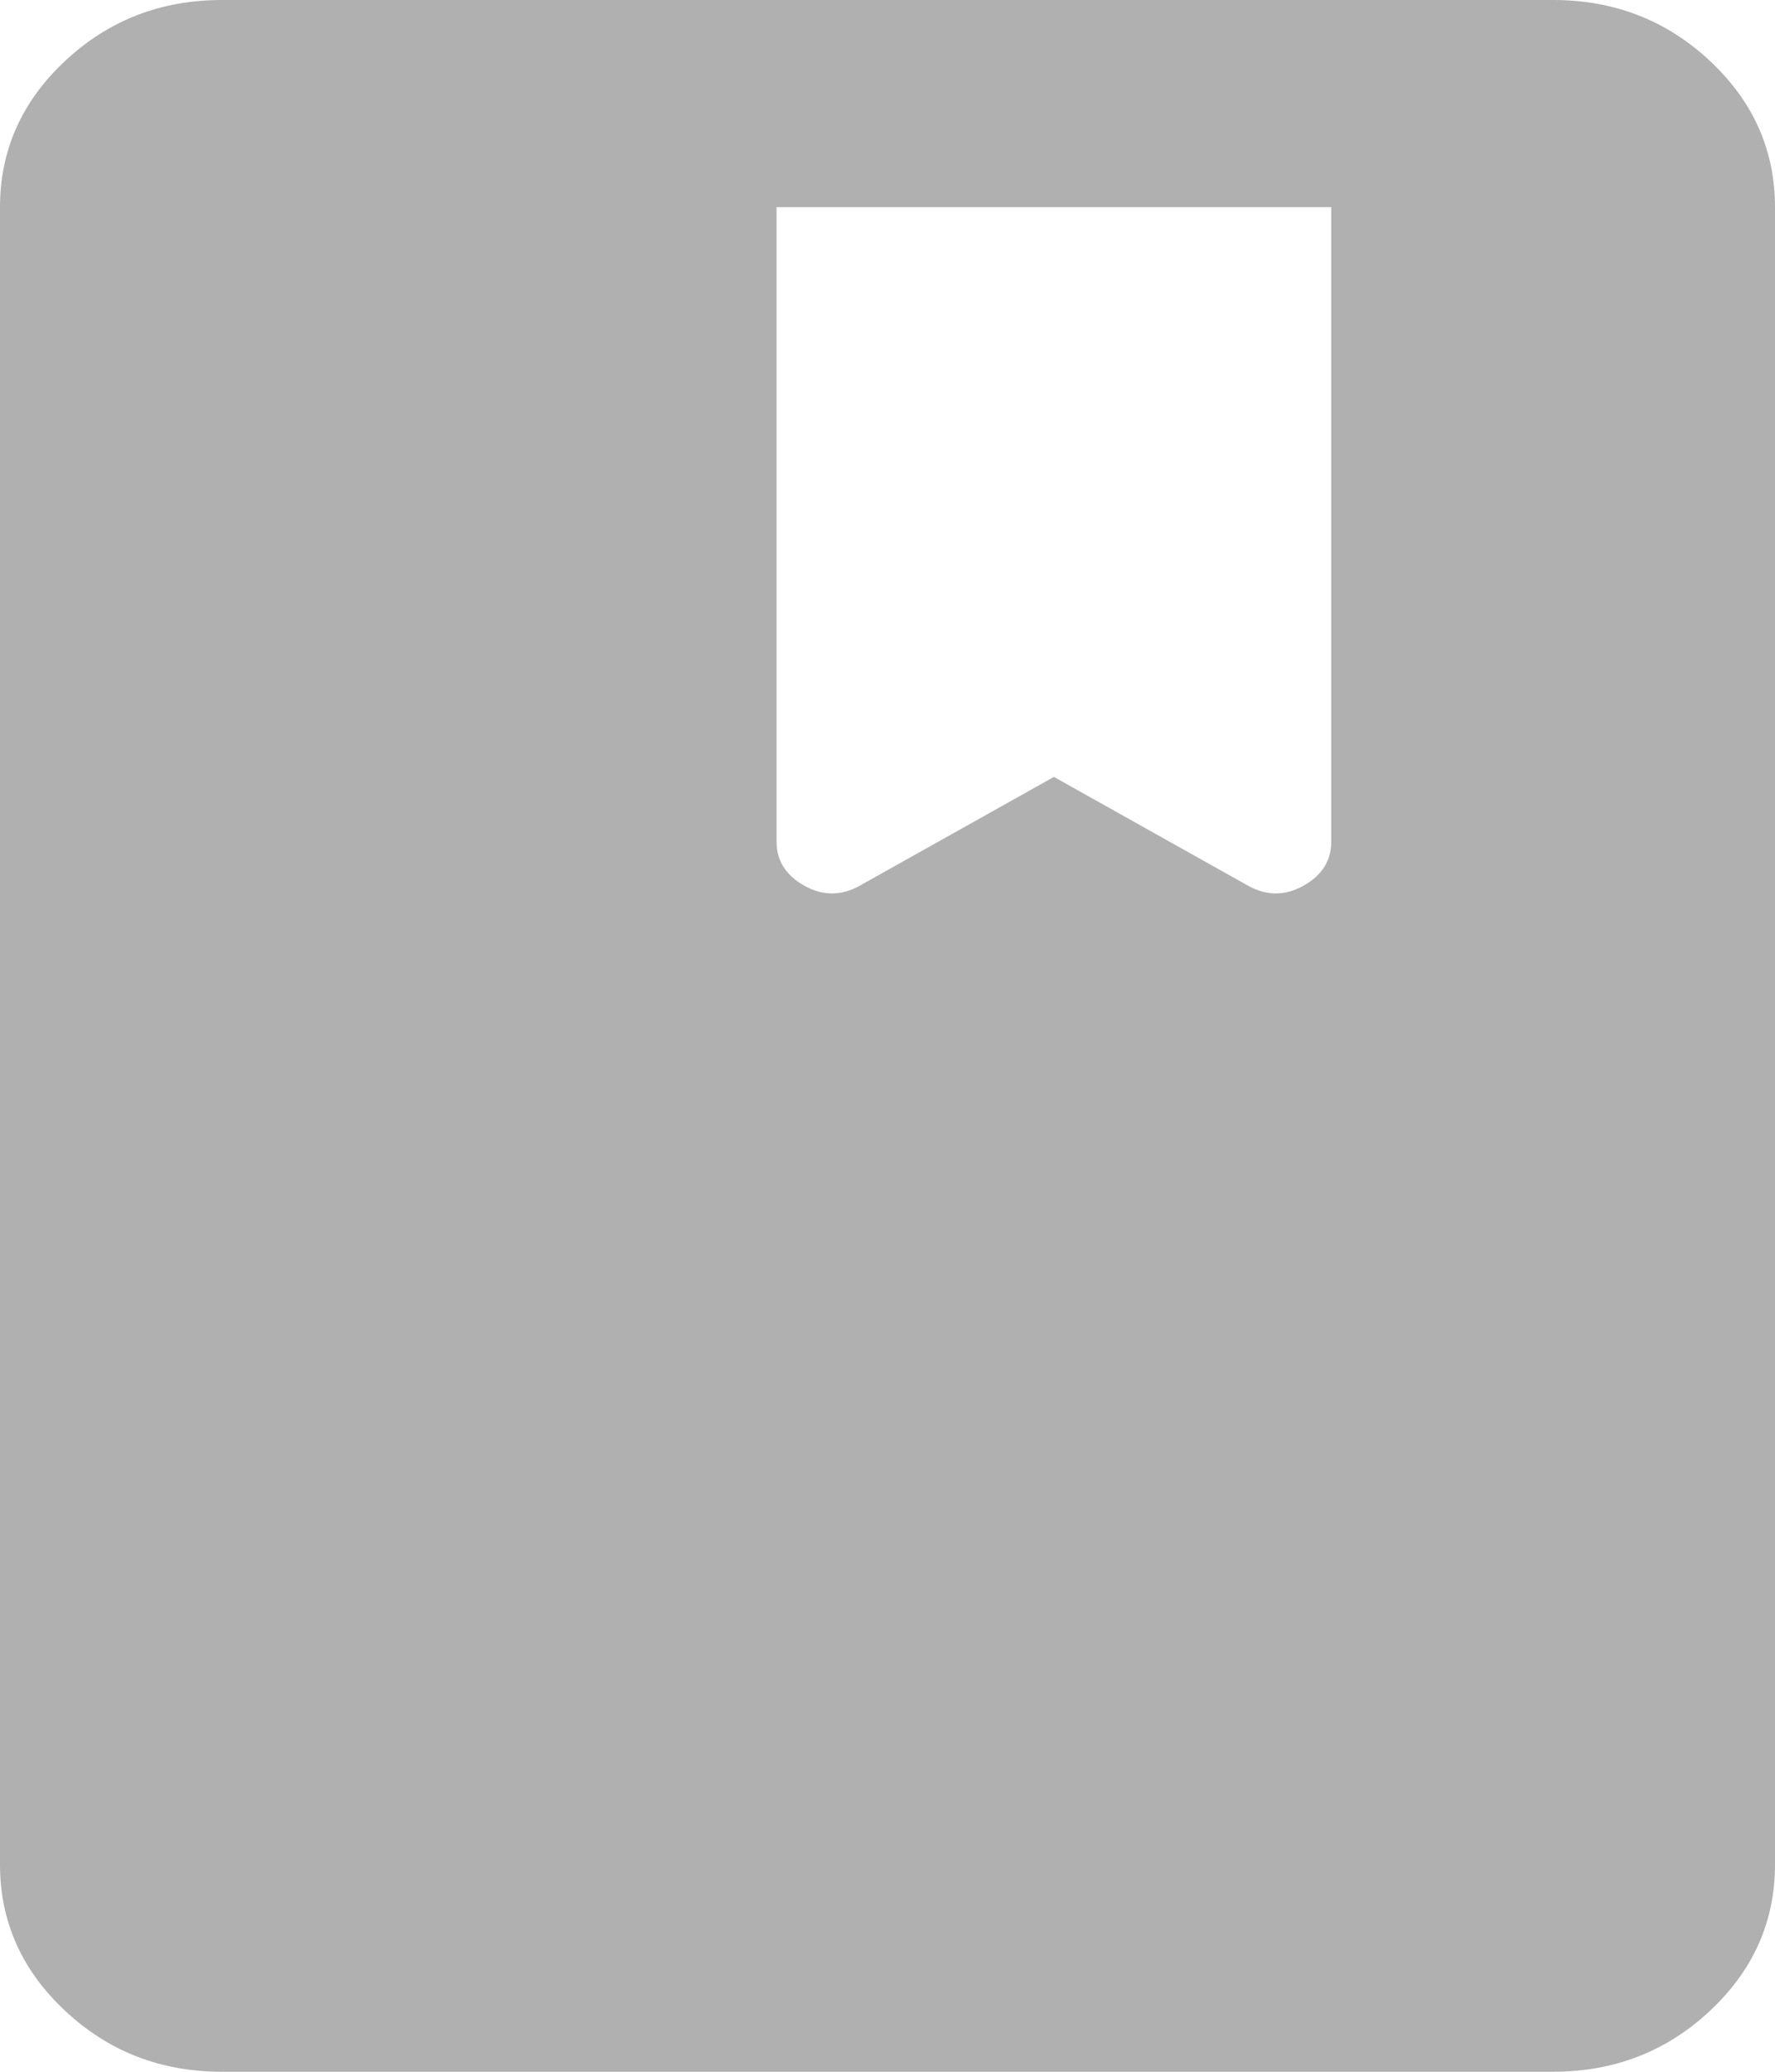 <svg width="24" height="28" viewBox="0 0 24 28" fill="none" xmlns="http://www.w3.org/2000/svg">
<path d="M3 28C2.175 28 1.469 27.726 0.882 27.178C0.294 26.629 0 25.97 0 25.2V2.8C0 2.03 0.294 1.371 0.882 0.822C1.469 0.274 2.175 0 3 0H21C21.825 0 22.532 0.274 23.119 0.822C23.706 1.371 24 2.03 24 2.8V25.2C24 25.97 23.706 26.629 23.119 27.178C22.532 27.726 21.825 28 21 28H3ZM11.625 11.97L14.25 10.5L16.875 11.97C17.125 12.11 17.375 12.11 17.625 11.97C17.875 11.83 18 11.632 18 11.375V2.8H10.5V11.375C10.5 11.632 10.625 11.83 10.875 11.97C11.125 12.11 11.375 12.11 11.625 11.97Z" fill="#B0B0B0"/>
</svg>
